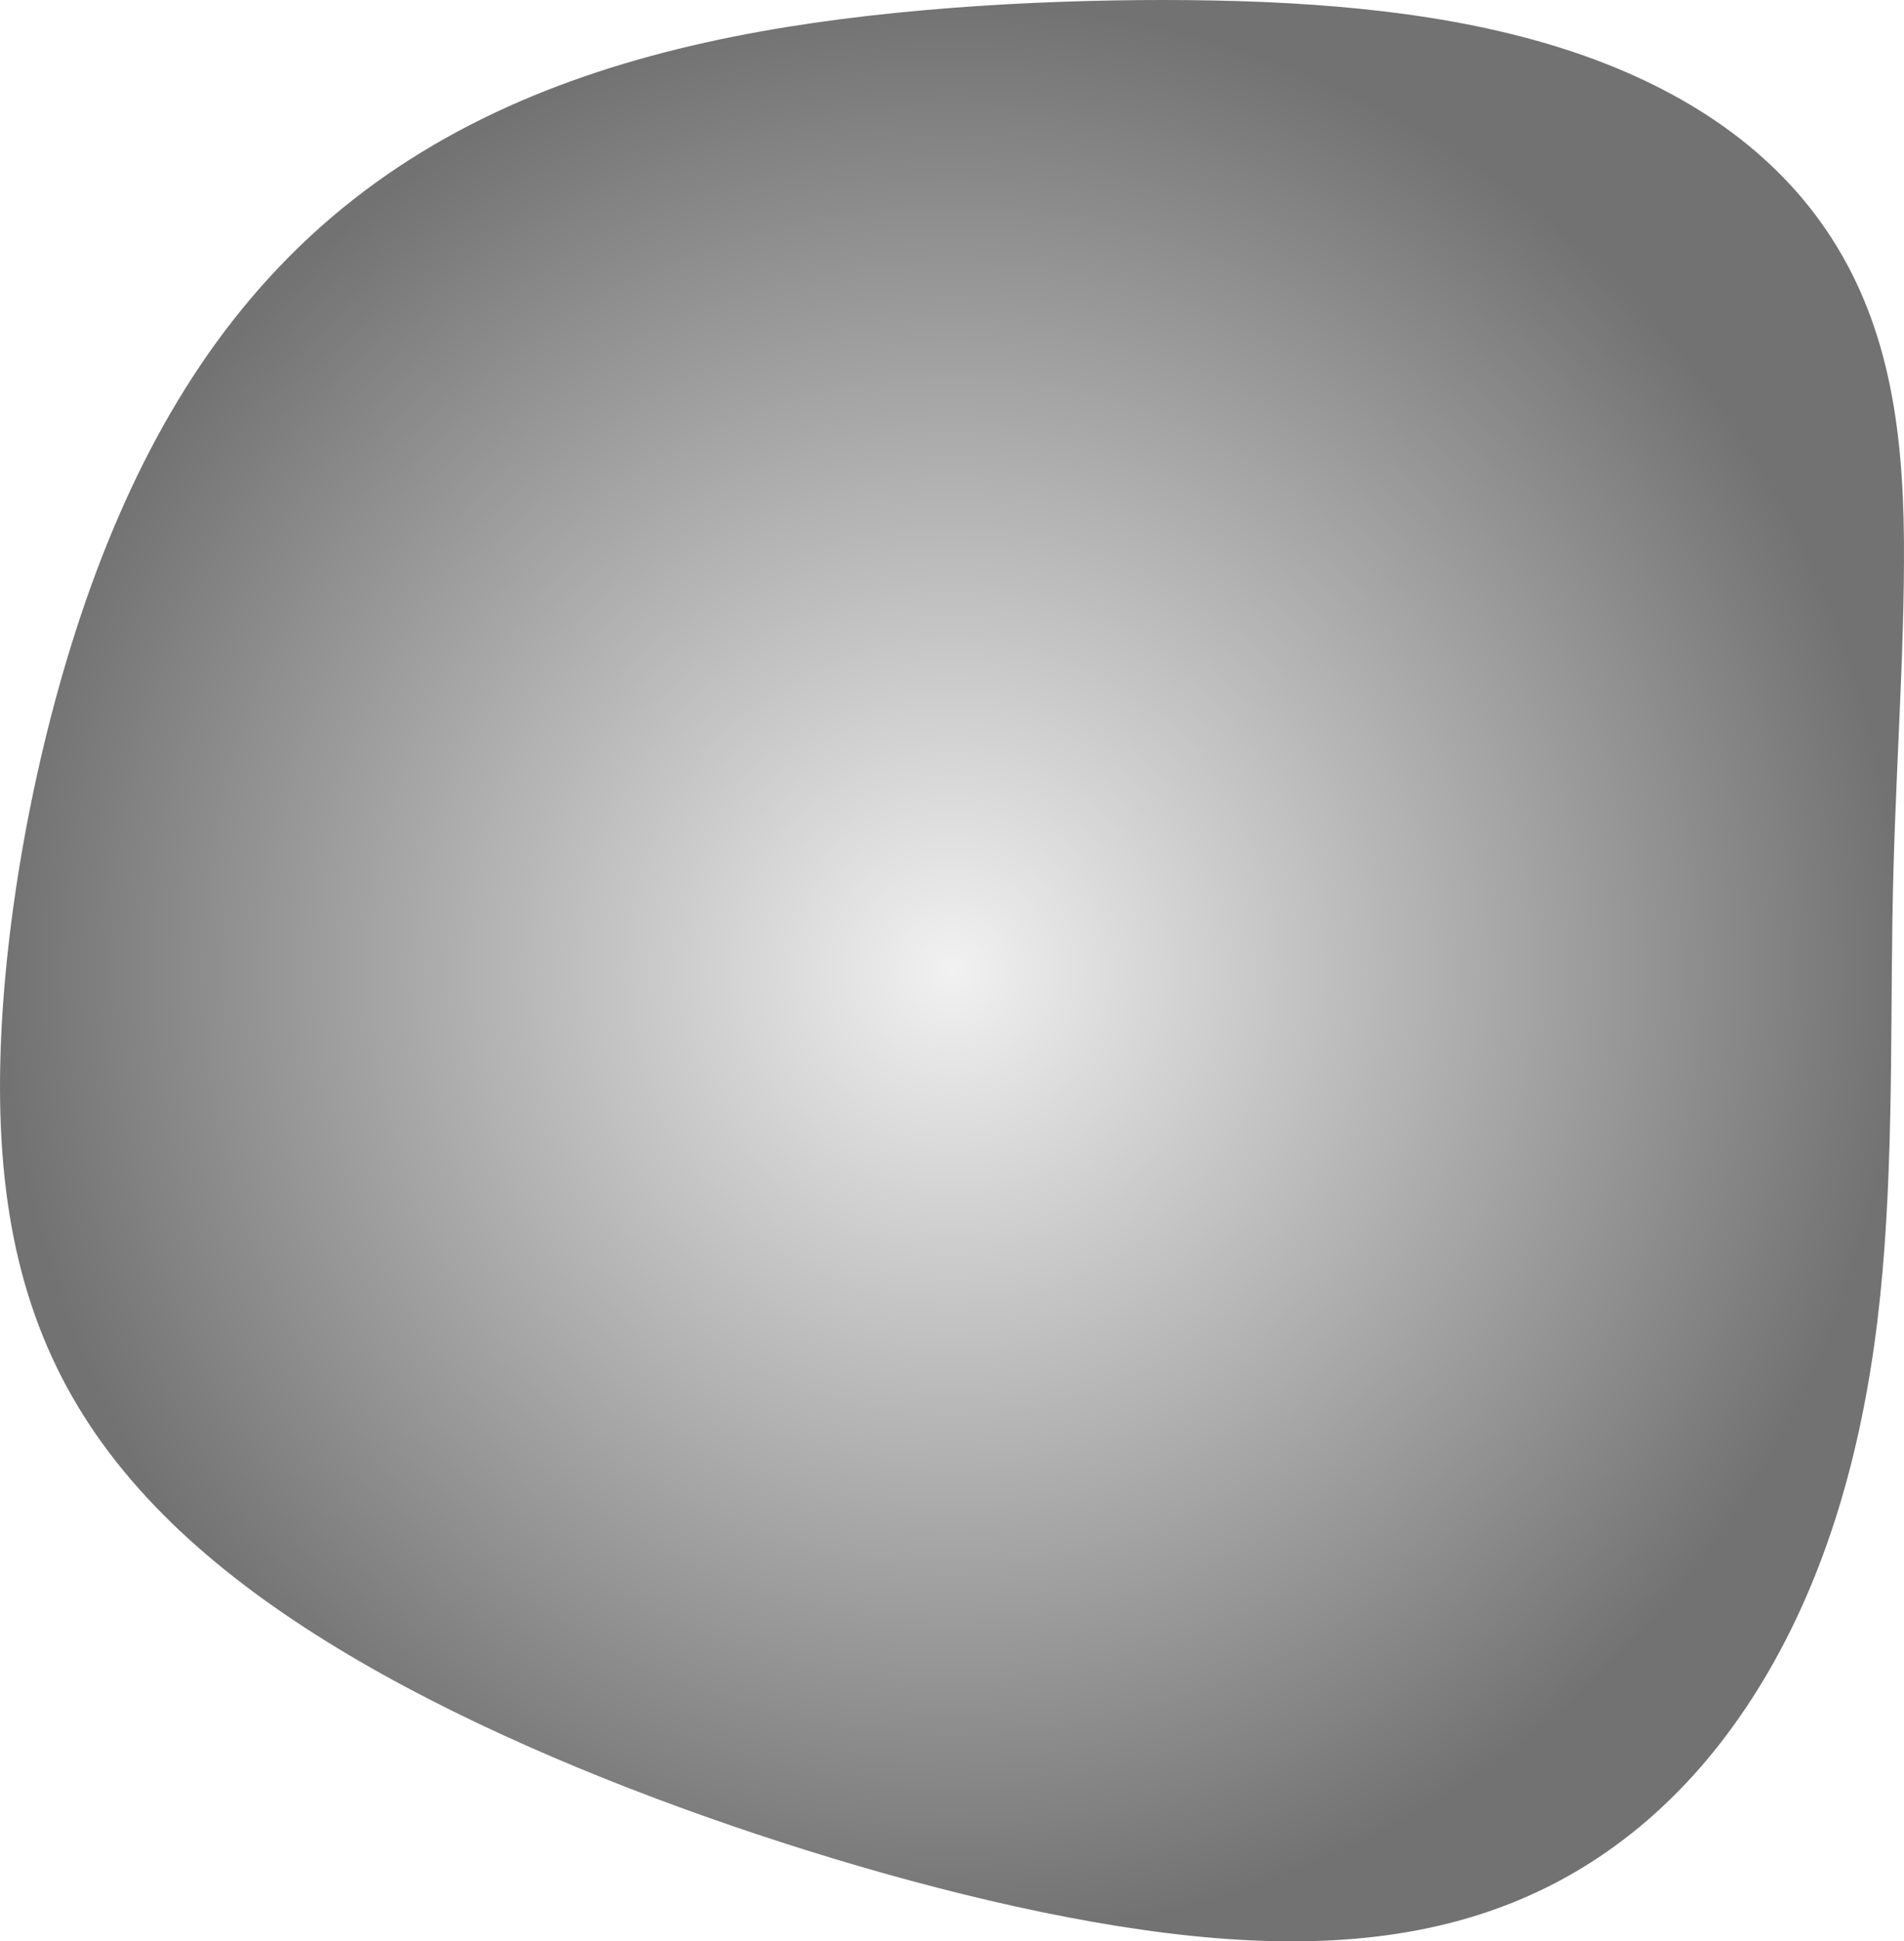 <?xml version="1.0" encoding="UTF-8" standalone="no"?>
<!-- Created with Inkscape (http://www.inkscape.org/) -->

<svg
   width="662.931"
   height="675.782"
   viewBox="0 0 662.931 675.782"
   version="1.1"
   id="svg5"
   xml:space="preserve"
   inkscape:version="1.2.2 (b0a8486541, 2022-12-01)"
   sodipodi:docname="prototype.svg"
   xmlns:inkscape="http://www.inkscape.org/namespaces/inkscape"
   xmlns:sodipodi="http://sodipodi.sourceforge.net/DTD/sodipodi-0.dtd"
   xmlns:xlink="http://www.w3.org/1999/xlink"
   xmlns="http://www.w3.org/2000/svg"
   xmlns:svg="http://www.w3.org/2000/svg"><sodipodi:namedview
     id="namedview7"
     pagecolor="#ffffff"
     bordercolor="#000000"
     borderopacity="0.25"
     inkscape:showpageshadow="2"
     inkscape:pageopacity="0.0"
     inkscape:pagecheckerboard="0"
     inkscape:deskcolor="#d1d1d1"
     inkscape:document-units="px"
     showgrid="false"
     showguides="false"
     inkscape:zoom="0.11752377"
     inkscape:cx="3522.6917"
     inkscape:cy="-727.51242"
     inkscape:window-width="1584"
     inkscape:window-height="847"
     inkscape:window-x="0"
     inkscape:window-y="0"
     inkscape:window-maximized="1"
     inkscape:current-layer="layer1" /><defs
     id="defs2"><linearGradient
       inkscape:collect="always"
       id="linearGradient9954"><stop
         style="stop-color:#000000;stop-opacity:0.054;"
         offset="0"
         id="stop9950" /><stop
         style="stop-color:#000000;stop-opacity:0.554;"
         offset="1"
         id="stop9952" /></linearGradient><radialGradient
       inkscape:collect="always"
       xlink:href="#linearGradient9954"
       id="radialGradient9956"
       cx="453.509"
       cy="529.558"
       fx="453.509"
       fy="529.558"
       r="331.466"
       gradientTransform="matrix(1,0,0,1.019,0,-10.265)"
       gradientUnits="userSpaceOnUse" /></defs><g
     inkscape:label="Layer 1"
     inkscape:groupmode="layer"
     id="layer1"
     transform="translate(-122.043,-191.667)"><path
       id="path3953"
       style="opacity:1;fill:url(#radialGradient9956);fill-opacity:1;stroke:none;stroke-width:11.125;stroke-linecap:square;stroke-dasharray:none;stroke-opacity:1"
       d="m 535.853,191.711 c -11.142,-0.108 -23.008,-0.022 -35.293,0.303 -12.285,0.325 -24.99,0.888 -37.811,1.736 -6.41,0.424 -12.849,0.919 -19.279,1.492 -6.43,0.573 -12.852,1.223 -19.227,1.955 -6.375,0.733 -12.704,1.547 -18.947,2.451 -6.243,0.904 -12.402,1.898 -18.438,2.984 -6.486,1.168 -12.929,2.455 -19.318,3.877 -6.39,1.422 -12.726,2.98 -18.998,4.688 -6.272,1.707 -12.482,3.563 -18.617,5.586 -6.135,2.023 -12.196,4.212 -18.174,6.58 -5.978,2.368 -11.872,4.916 -17.672,7.66 -5.8,2.744 -11.507,5.684 -17.109,8.834 -5.602,3.15 -11.1,6.512 -16.484,10.1 -5.384,3.587 -10.653,7.399 -15.799,11.453 -5.168,4.071 -10.13,8.322 -14.895,12.748 -4.764,4.426 -9.331,9.028 -13.711,13.799 -4.38,4.771 -8.574,9.711 -12.59,14.818 -4.016,5.107 -7.853,10.381 -11.523,15.814 -3.67,5.434 -7.172,11.03 -10.516,16.781 -3.344,5.752 -6.531,11.659 -9.568,17.719 -3.037,6.06 -5.926,12.273 -8.676,18.633 -2.75,6.359 -5.362,12.864 -7.844,19.514 -2.345,6.282 -4.579,12.724 -6.701,19.283 -2.122,6.559 -4.13,13.238 -6.02,19.992 -1.889,6.755 -3.66,13.585 -5.307,20.453 -1.647,6.868 -3.169,13.774 -4.564,20.674 -1.395,6.9 -2.663,13.796 -3.797,20.646 -1.134,6.851 -2.135,13.657 -2.998,20.377 -0.863,6.72 -1.589,13.352 -2.172,19.859 -0.583,6.507 -1.023,12.887 -1.316,19.1 -0.309,6.54 -0.459,12.913 -0.445,19.125 0.014,6.212 0.193,12.263 0.545,18.166 0.352,5.903 0.877,11.658 1.582,17.273 0.705,5.615 1.59,11.092 2.662,16.439 1.073,5.348 2.332,10.568 3.787,15.668 1.455,5.1 3.106,10.08 4.959,14.953 1.853,4.873 3.907,9.639 6.172,14.305 2.265,4.666 4.741,9.233 7.434,13.713 2.675,4.451 5.553,8.793 8.625,13.029 3.072,4.237 6.338,8.368 9.787,12.402 3.449,4.035 7.081,7.972 10.887,11.816 3.806,3.845 7.784,7.597 11.928,11.264 4.144,3.667 8.451,7.247 12.912,10.748 4.462,3.501 9.078,6.922 13.838,10.27 4.76,3.347 9.664,6.62 14.703,9.826 5.039,3.206 10.212,6.343 15.51,9.42 5.182,3.009 10.49,5.961 15.904,8.851 5.414,2.891 10.934,5.721 16.539,8.49 5.605,2.769 11.295,5.477 17.051,8.121 5.756,2.644 11.578,5.225 17.445,7.74 5.867,2.515 11.779,4.965 17.717,7.348 5.938,2.383 11.901,4.699 17.869,6.947 11.936,4.495 23.894,8.715 35.711,12.649 11.618,3.867 23.539,7.603 35.586,11.117 6.024,1.757 12.08,3.458 18.145,5.094 6.065,1.636 12.138,3.206 18.199,4.697 6.061,1.492 12.111,2.905 18.125,4.23 6.014,1.326 11.994,2.564 17.916,3.701 5.922,1.137 11.788,2.173 17.574,3.1 5.787,0.926 11.493,1.742 17.1,2.436 5.846,0.723 11.59,1.318 17.234,1.775 5.644,0.457 11.19,0.777 16.639,0.953 5.449,0.176 10.802,0.208 16.062,0.088 5.261,-0.12 10.429,-0.392 15.508,-0.824 5.079,-0.432 10.069,-1.024 14.973,-1.783 4.904,-0.76 9.721,-1.689 14.457,-2.791 4.736,-1.103 9.389,-2.379 13.963,-3.84 4.574,-1.461 9.069,-3.105 13.488,-4.939 4.399,-1.826 8.697,-3.834 12.895,-6.019 4.197,-2.186 8.293,-4.55 12.285,-7.088 3.992,-2.538 7.88,-5.252 11.664,-8.135 3.784,-2.883 7.463,-5.936 11.035,-9.156 3.572,-3.22 7.037,-6.605 10.395,-10.154 3.357,-3.549 6.605,-7.262 9.744,-11.133 3.139,-3.871 6.167,-7.903 9.084,-12.088 2.917,-4.185 5.722,-8.526 8.414,-13.018 2.719,-4.536 5.29,-9.169 7.717,-13.893 2.427,-4.724 4.71,-9.539 6.857,-14.441 2.147,-4.902 4.157,-9.891 6.035,-14.963 1.878,-5.072 3.625,-10.227 5.246,-15.461 1.621,-5.234 3.117,-10.546 4.492,-15.932 1.375,-5.386 2.629,-10.845 3.77,-16.375 1.14,-5.53 2.165,-11.13 3.082,-16.795 0.917,-5.665 1.725,-11.395 2.43,-17.186 0.691,-5.674 1.28,-11.388 1.783,-17.137 0.503,-5.748 0.919,-11.53 1.266,-17.338 0.694,-11.615 1.109,-23.332 1.373,-35.09 0.527,-23.516 0.451,-47.194 0.799,-70.535 0.176,-11.806 0.531,-23.383 0.963,-34.74 0.432,-11.357 0.938,-22.495 1.414,-33.422 0.476,-10.927 0.92,-21.645 1.229,-32.16 0.308,-10.515 0.479,-20.829 0.408,-30.951 -0.036,-5.162 -0.157,-10.235 -0.381,-15.219 -0.224,-4.984 -0.551,-9.88 -1,-14.689 -0.449,-4.81 -1.018,-9.533 -1.728,-14.172 -0.71,-4.639 -1.561,-9.193 -2.57,-13.664 -1.009,-4.471 -2.177,-8.86 -3.522,-13.168 -1.345,-4.308 -2.866,-8.534 -4.584,-12.682 -1.718,-4.148 -3.631,-8.216 -5.758,-12.207 -2.127,-3.991 -4.469,-7.906 -7.043,-11.744 -2.544,-3.794 -5.271,-7.439 -8.174,-10.938 -2.902,-3.499 -5.982,-6.851 -9.227,-10.061 -3.245,-3.209 -6.655,-6.276 -10.226,-9.201 -3.571,-2.925 -7.302,-5.711 -11.184,-8.357 -3.881,-2.646 -7.914,-5.154 -12.09,-7.527 -4.176,-2.373 -8.495,-4.61 -12.949,-6.715 -4.454,-2.105 -9.042,-4.076 -13.758,-5.918 -4.716,-1.842 -9.559,-3.553 -14.521,-5.137 -4.862,-1.552 -9.812,-2.973 -14.84,-4.271 -5.028,-1.299 -10.137,-2.477 -15.32,-3.541 -5.184,-1.064 -10.441,-2.016 -15.77,-2.865 -5.328,-0.849 -10.726,-1.595 -16.188,-2.248 -5.462,-0.653 -10.988,-1.212 -16.572,-1.688 -5.585,-0.475 -11.227,-0.867 -16.924,-1.184 -5.697,-0.317 -11.448,-0.561 -17.246,-0.738 -5.798,-0.177 -11.643,-0.289 -17.531,-0.346 z" /></g></svg>
